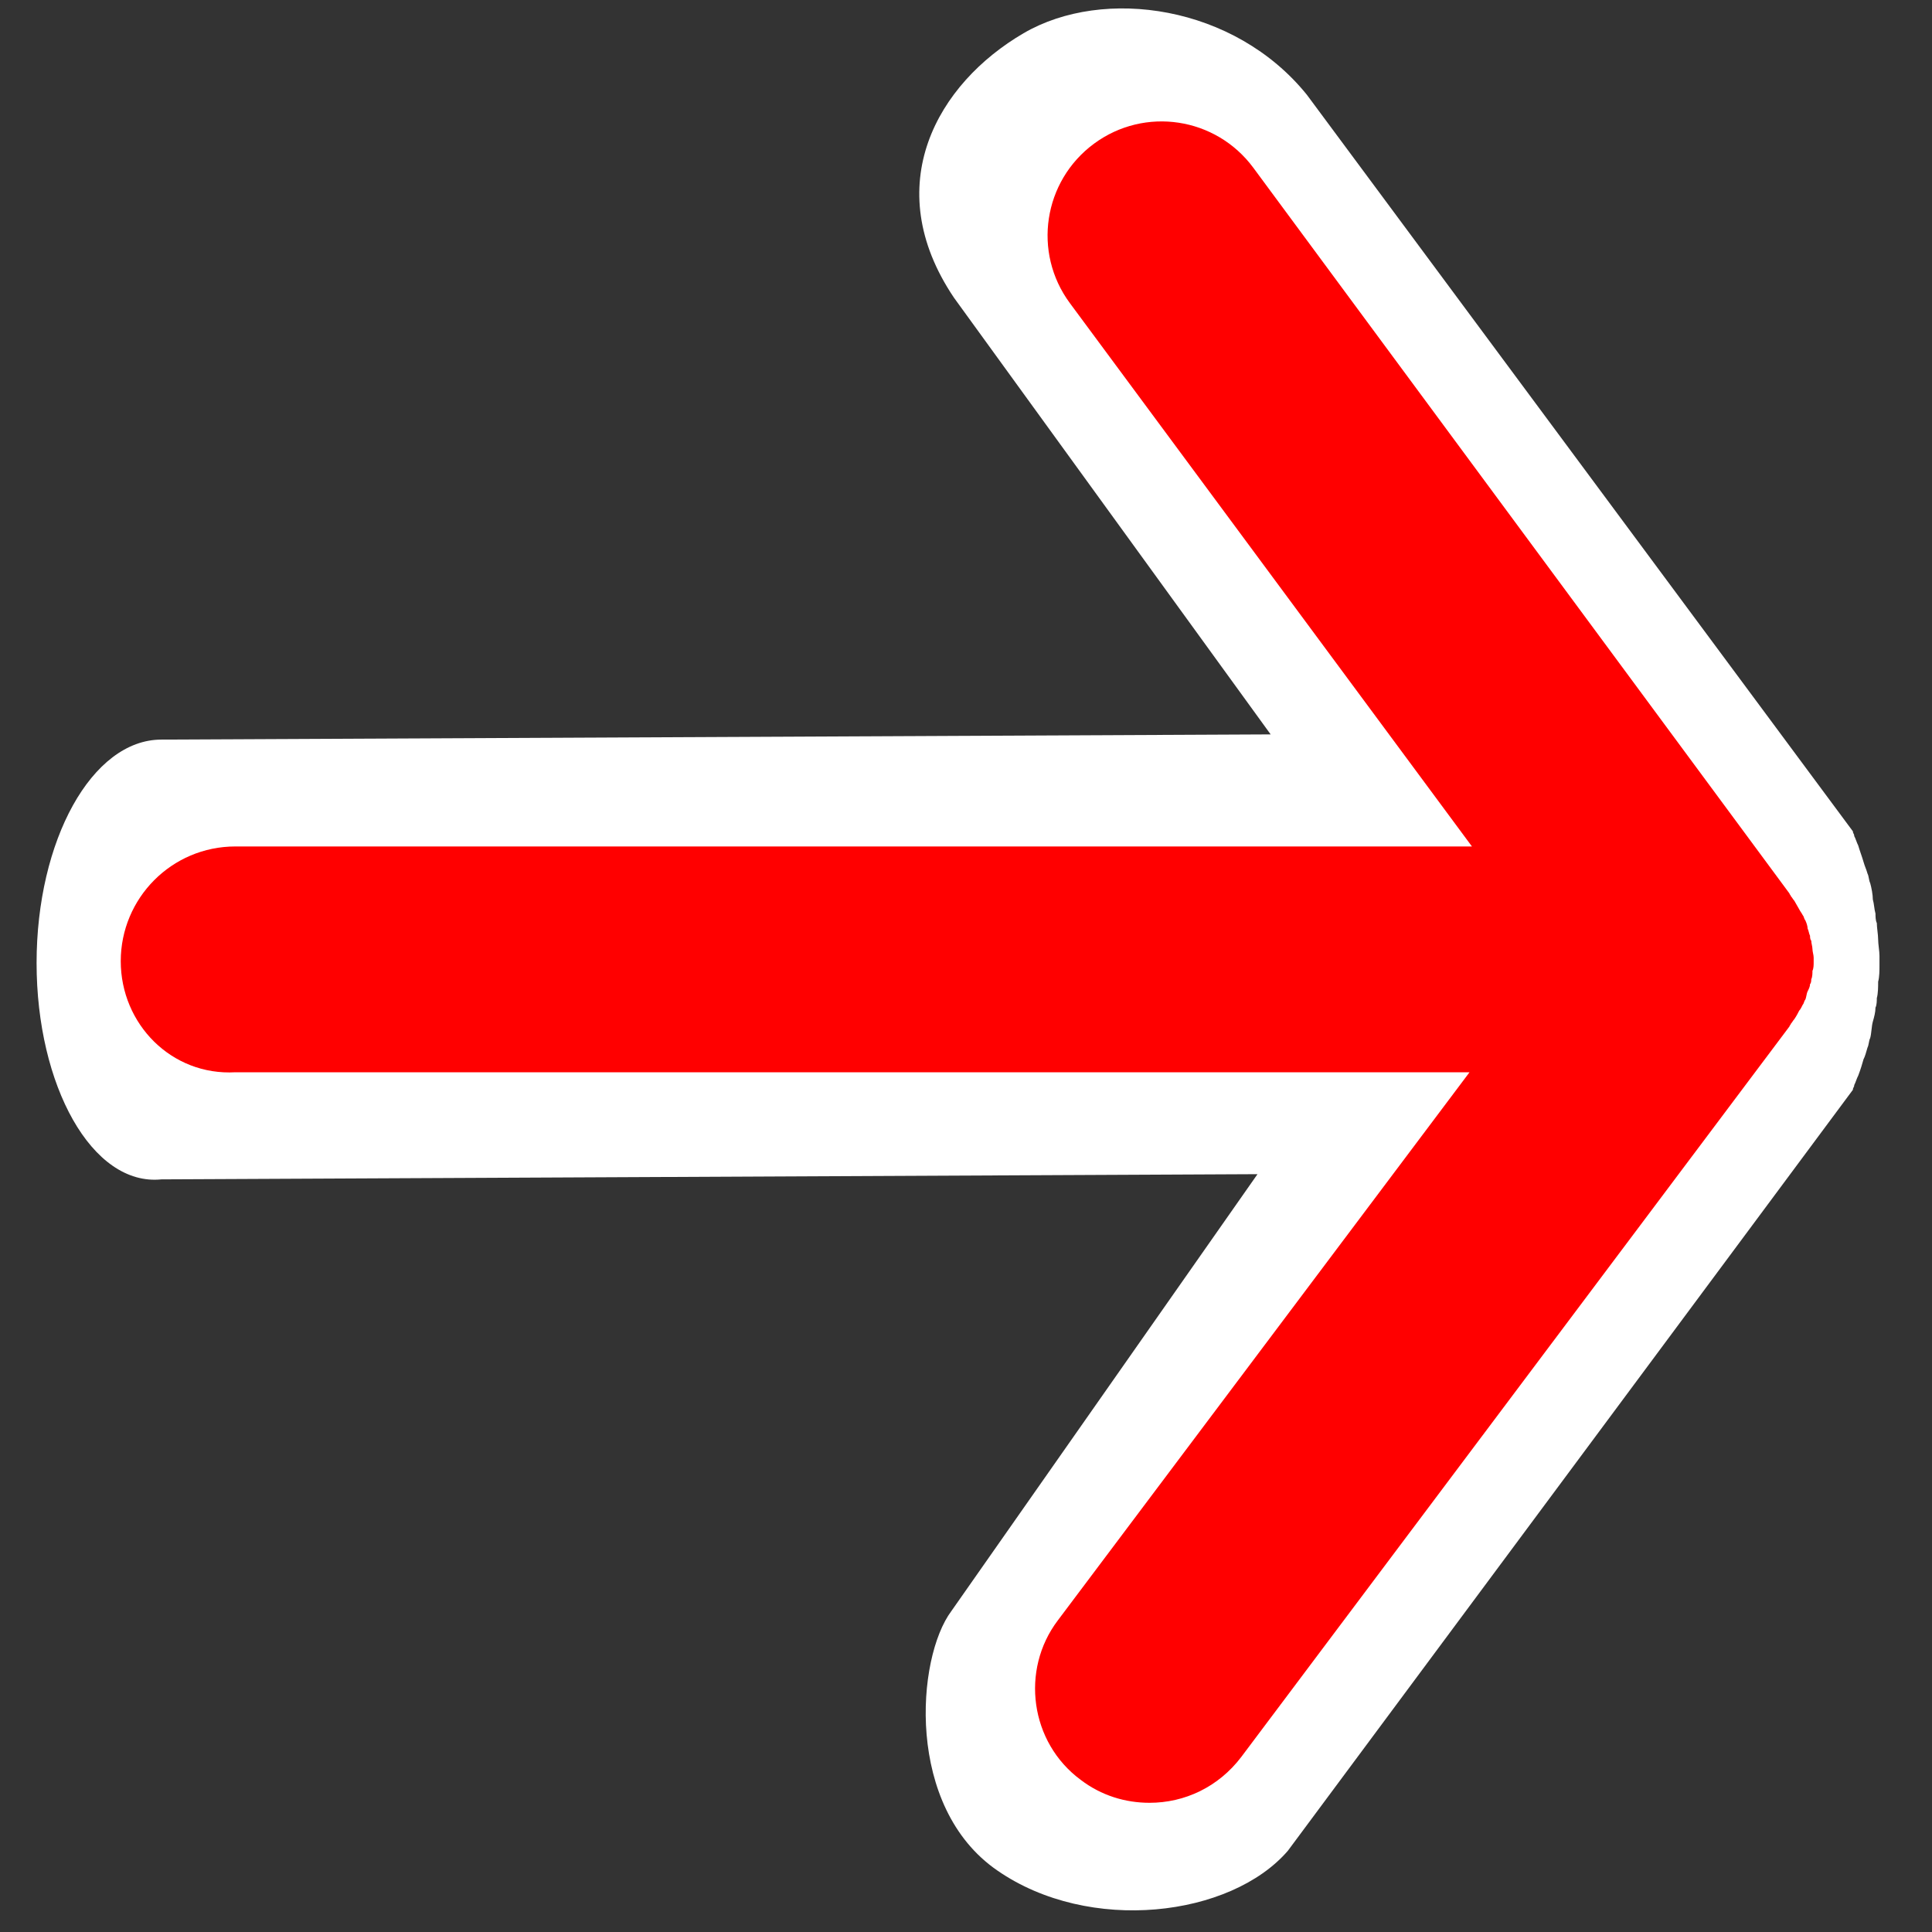 <?xml version="1.0" encoding="utf-8"?>
<!-- Generator: Adobe Illustrator 23.0.6, SVG Export Plug-In . SVG Version: 6.00 Build 0)  -->
<svg version="1.0" id="Layer_1" xmlns="http://www.w3.org/2000/svg" xmlns:xlink="http://www.w3.org/1999/xlink" x="0px" y="0px"
	 viewBox="0 0 16 16" enable-background="new 0 0 16 16" xml:space="preserve">
<rect x="0" y="0" width="16" height="16" fill="#333333" stroke="none"/>
<path id="background_white_1_" fill="#ffffff" d="M 1.337,6.125 10.523,6.082 7.9,2.465 C 7.275,1.536 7.764,0.691 8.477,0.275 9.141,-0.112 10.224,0.043 10.823,0.785 l 4.522,6.1 c 0,0.019 0.011,0.019 0.011,0.039 0.011,0.019 0.022,0.058 0.033,0.078 0.011,0.039 0.033,0.097 0.044,0.136 0.011,0.039 0.022,0.058 0.033,0.097 0.011,0.019 0.011,0.058 0.022,0.078 0.011,0.039 0.022,0.097 0.022,0.136 0.011,0.039 0.011,0.078 0.022,0.117 0,0.019 0,0.058 0.011,0.078 0,0.039 0.011,0.097 0.011,0.136 0,0.039 0.011,0.097 0.011,0.136 v 0.039 0.039 c 0,0.039 0,0.097 -0.011,0.136 0,0.039 0,0.097 -0.011,0.136 0,0.019 0,0.058 -0.011,0.078 0,0.039 -0.011,0.078 -0.022,0.117 -0.011,0.039 -0.011,0.097 -0.022,0.136 -0.011,0.019 -0.011,0.058 -0.022,0.078 -0.011,0.039 -0.022,0.078 -0.033,0.097 -0.011,0.039 -0.022,0.078 -0.044,0.136 -0.011,0.019 -0.022,0.058 -0.033,0.078 0,0.019 -0.011,0.019 -0.011,0.039 l -4.68,6.303 c -0.473,0.547 -1.642,0.691 -2.405,0.163 C 7.496,14.966 7.588,13.731 7.879,13.342 L 10.414,9.724 1.337,9.767 C 0.761,9.826 0.303,8.988 0.303,7.975 c 0,-1.013 0.457,-1.85 1.034,-1.85 z" />
<path id="arraow_red_1_" fill="#ff0000" d="M1.95,7.01h10.24L8.86,2.51c-0.31-0.42-0.22-1.01,0.2-1.32c0.42-0.31,1.01-0.22,1.32,0.2  l4.44,6.01c0,0.01,0.01,0.01,0.01,0.02c0.01,0.01,0.02,0.03,0.03,0.04c0.01,0.02,0.03,0.05,0.04,0.07c0.01,0.02,0.02,0.03,0.03,0.05  c0.01,0.01,0.01,0.03,0.02,0.04c0.01,0.02,0.02,0.05,0.02,0.07c0.01,0.02,0.01,0.04,0.02,0.06c0,0.01,0,0.03,0.01,0.04  c0,0.02,0.01,0.05,0.01,0.07c0,0.02,0.01,0.05,0.01,0.07c0,0.01,0,0.01,0,0.02c0,0.01,0,0.01,0,0.02c0,0.02,0,0.05-0.01,0.07  c0,0.02,0,0.05-0.01,0.07c0,0.01,0,0.03-0.01,0.04c0,0.02-0.01,0.04-0.02,0.06c-0.01,0.02-0.01,0.05-0.02,0.07  c-0.01,0.01-0.01,0.03-0.02,0.04c-0.01,0.02-0.02,0.04-0.03,0.05c-0.01,0.02-0.02,0.04-0.04,0.07c-0.01,0.01-0.02,0.03-0.03,0.04  c0,0.01-0.01,0.01-0.01,0.02l-4.54,6.05c-0.19,0.25-0.47,0.38-0.76,0.38c-0.2,0-0.4-0.06-0.57-0.19c-0.42-0.31-0.5-0.91-0.19-1.32  l3.41-4.54H1.95C1.42,8.91,1,8.48,1,7.96C1,7.44,1.42,7.01,1.95,7.01z" />
</svg>
